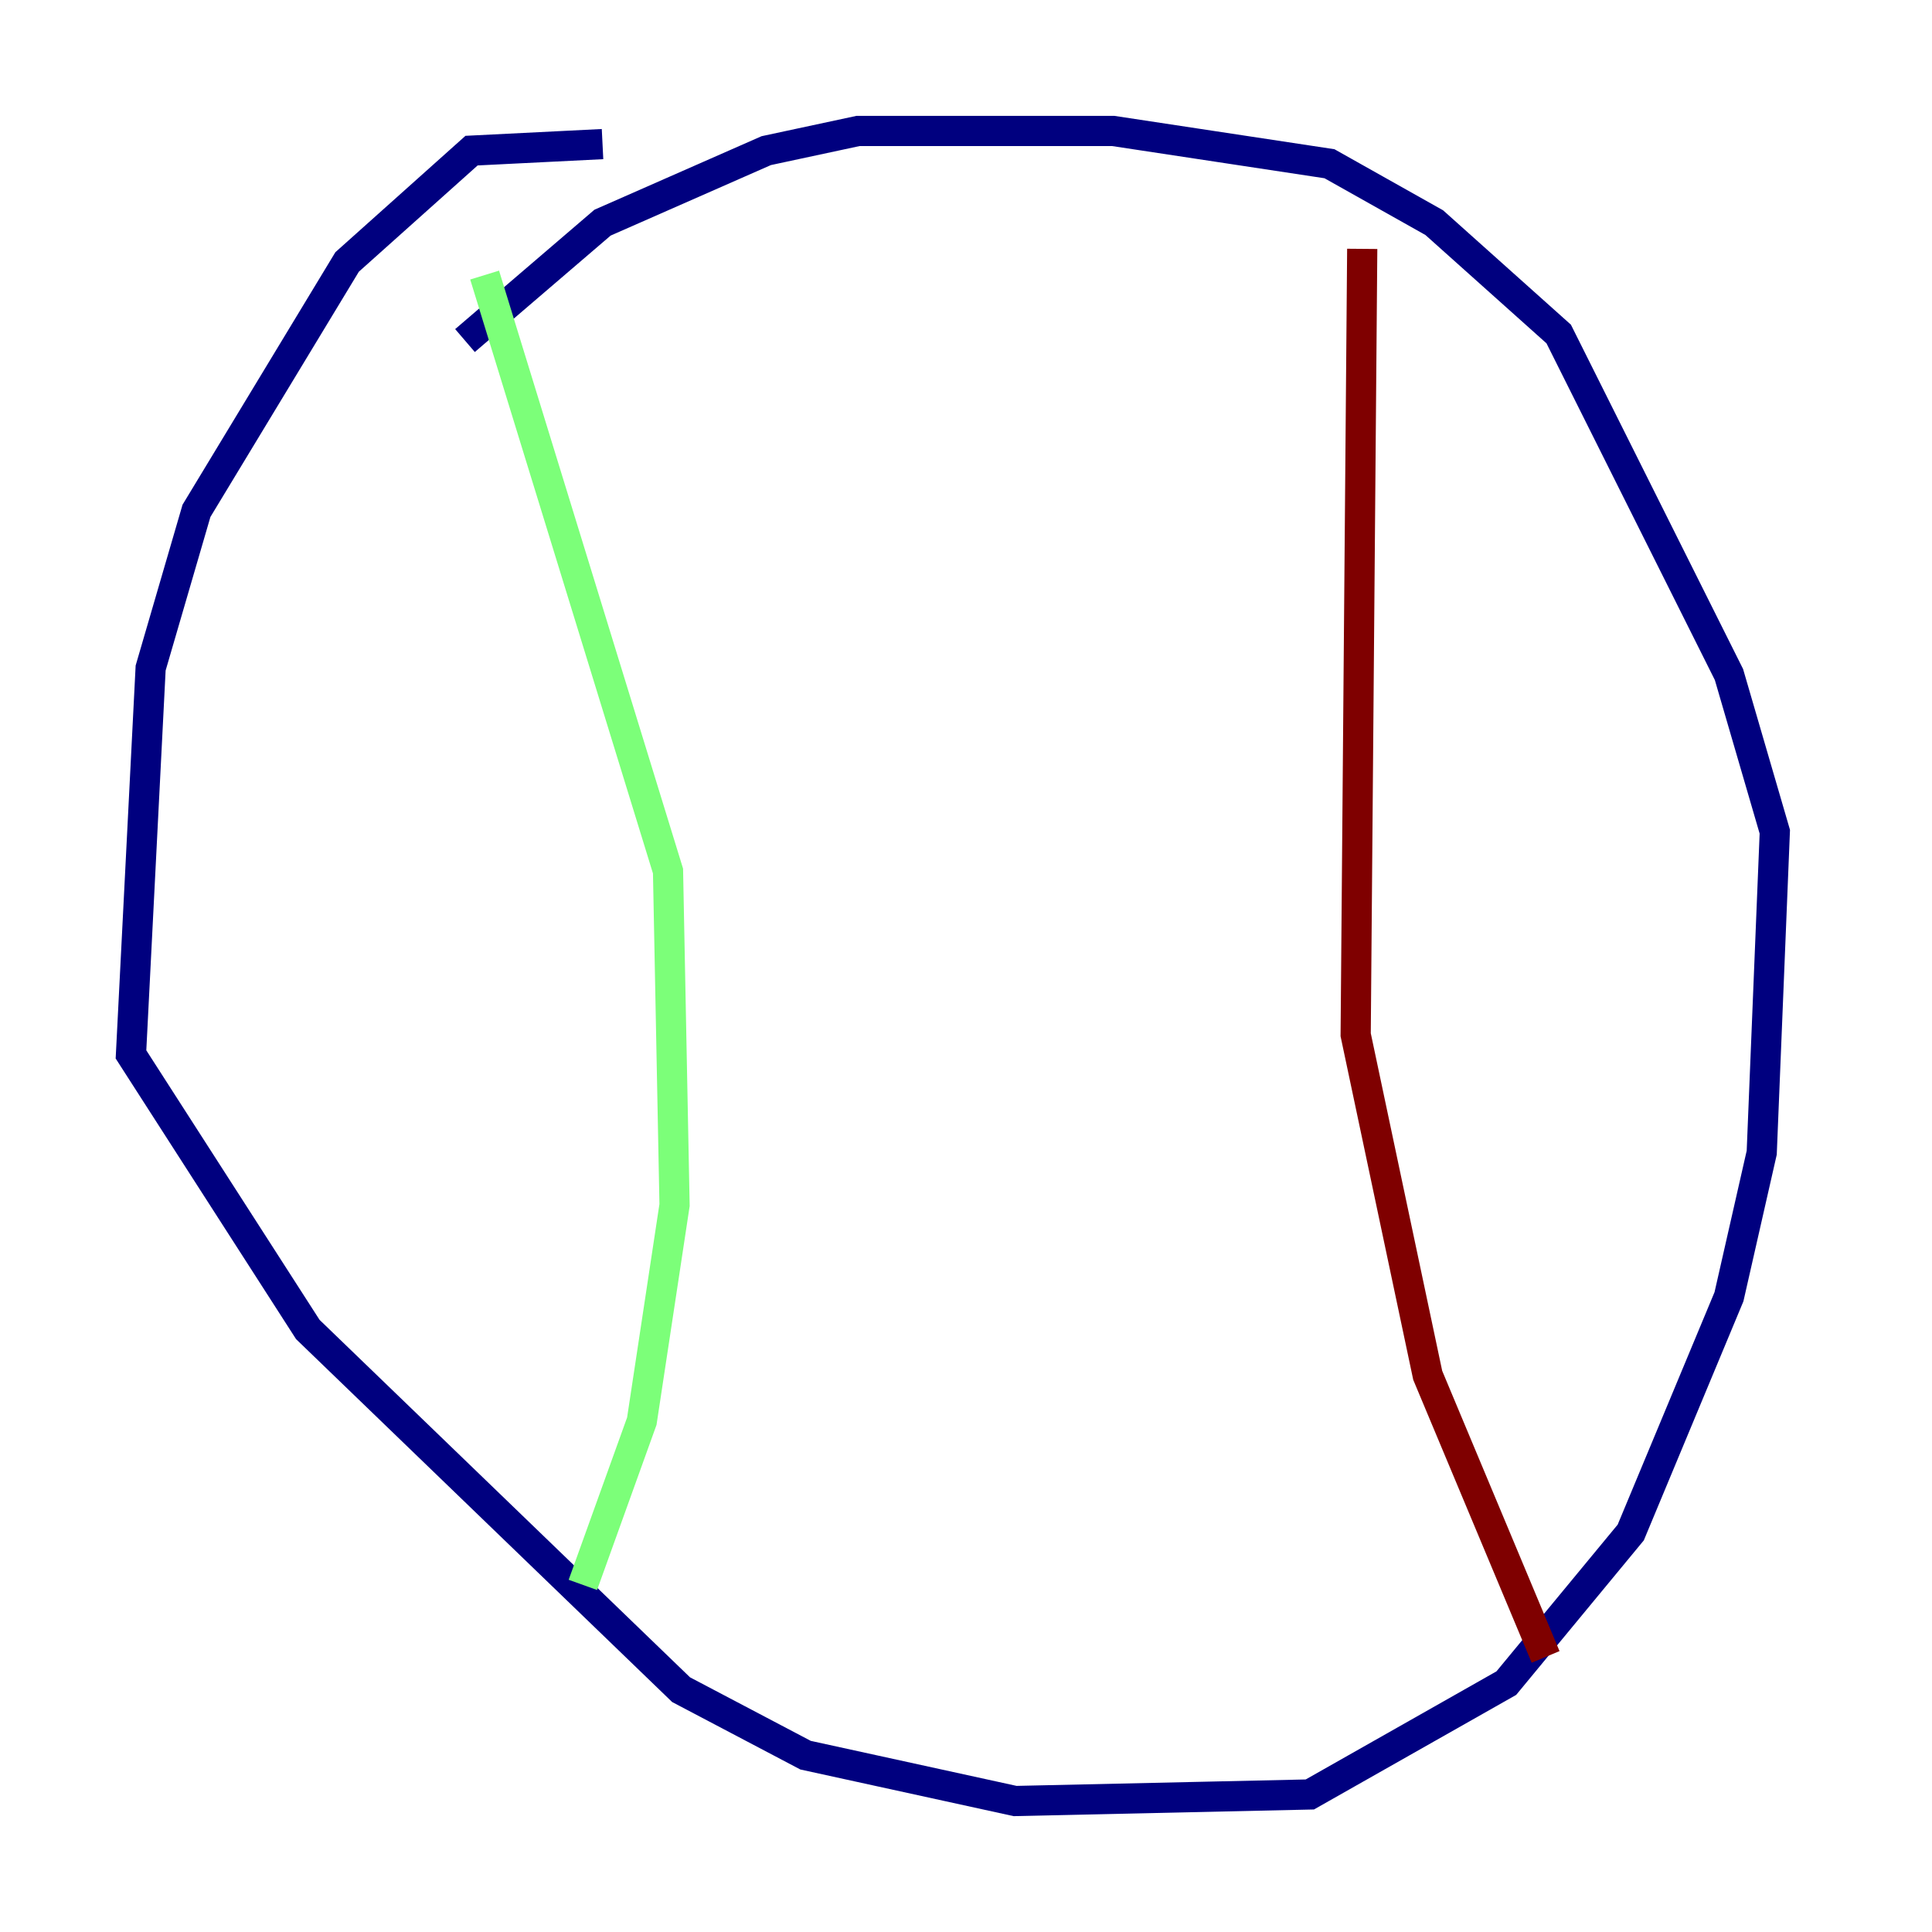 <?xml version="1.0" encoding="utf-8" ?>
<svg baseProfile="tiny" height="128" version="1.2" viewBox="0,0,128,128" width="128" xmlns="http://www.w3.org/2000/svg" xmlns:ev="http://www.w3.org/2001/xml-events" xmlns:xlink="http://www.w3.org/1999/xlink"><defs /><polyline fill="none" points="39.919,9.546 31.241,9.98 22.997,17.356 13.017,33.844 9.98,44.258 8.678,69.858 20.393,88.081 45.125,111.946 53.37,116.285 67.254,119.322 86.78,118.888 99.797,111.512 108.041,101.532 114.549,85.912 116.719,76.366 117.586,55.105 114.549,44.691 103.268,22.129 95.024,14.752 88.081,10.848 73.763,8.678 56.841,8.678 50.766,9.98 39.919,14.752 30.807,22.563" stroke="#00007f" stroke-width="2" /><polyline fill="none" points="32.108,18.224 44.258,57.709 44.691,79.837 42.522,94.156 38.617,105.003" stroke="#7cff79" stroke-width="2" /><polyline fill="none" points="90.251,16.488 89.817,68.556 94.59,91.119 102.4,109.776" stroke="#7f0000" stroke-width="2" /></svg>